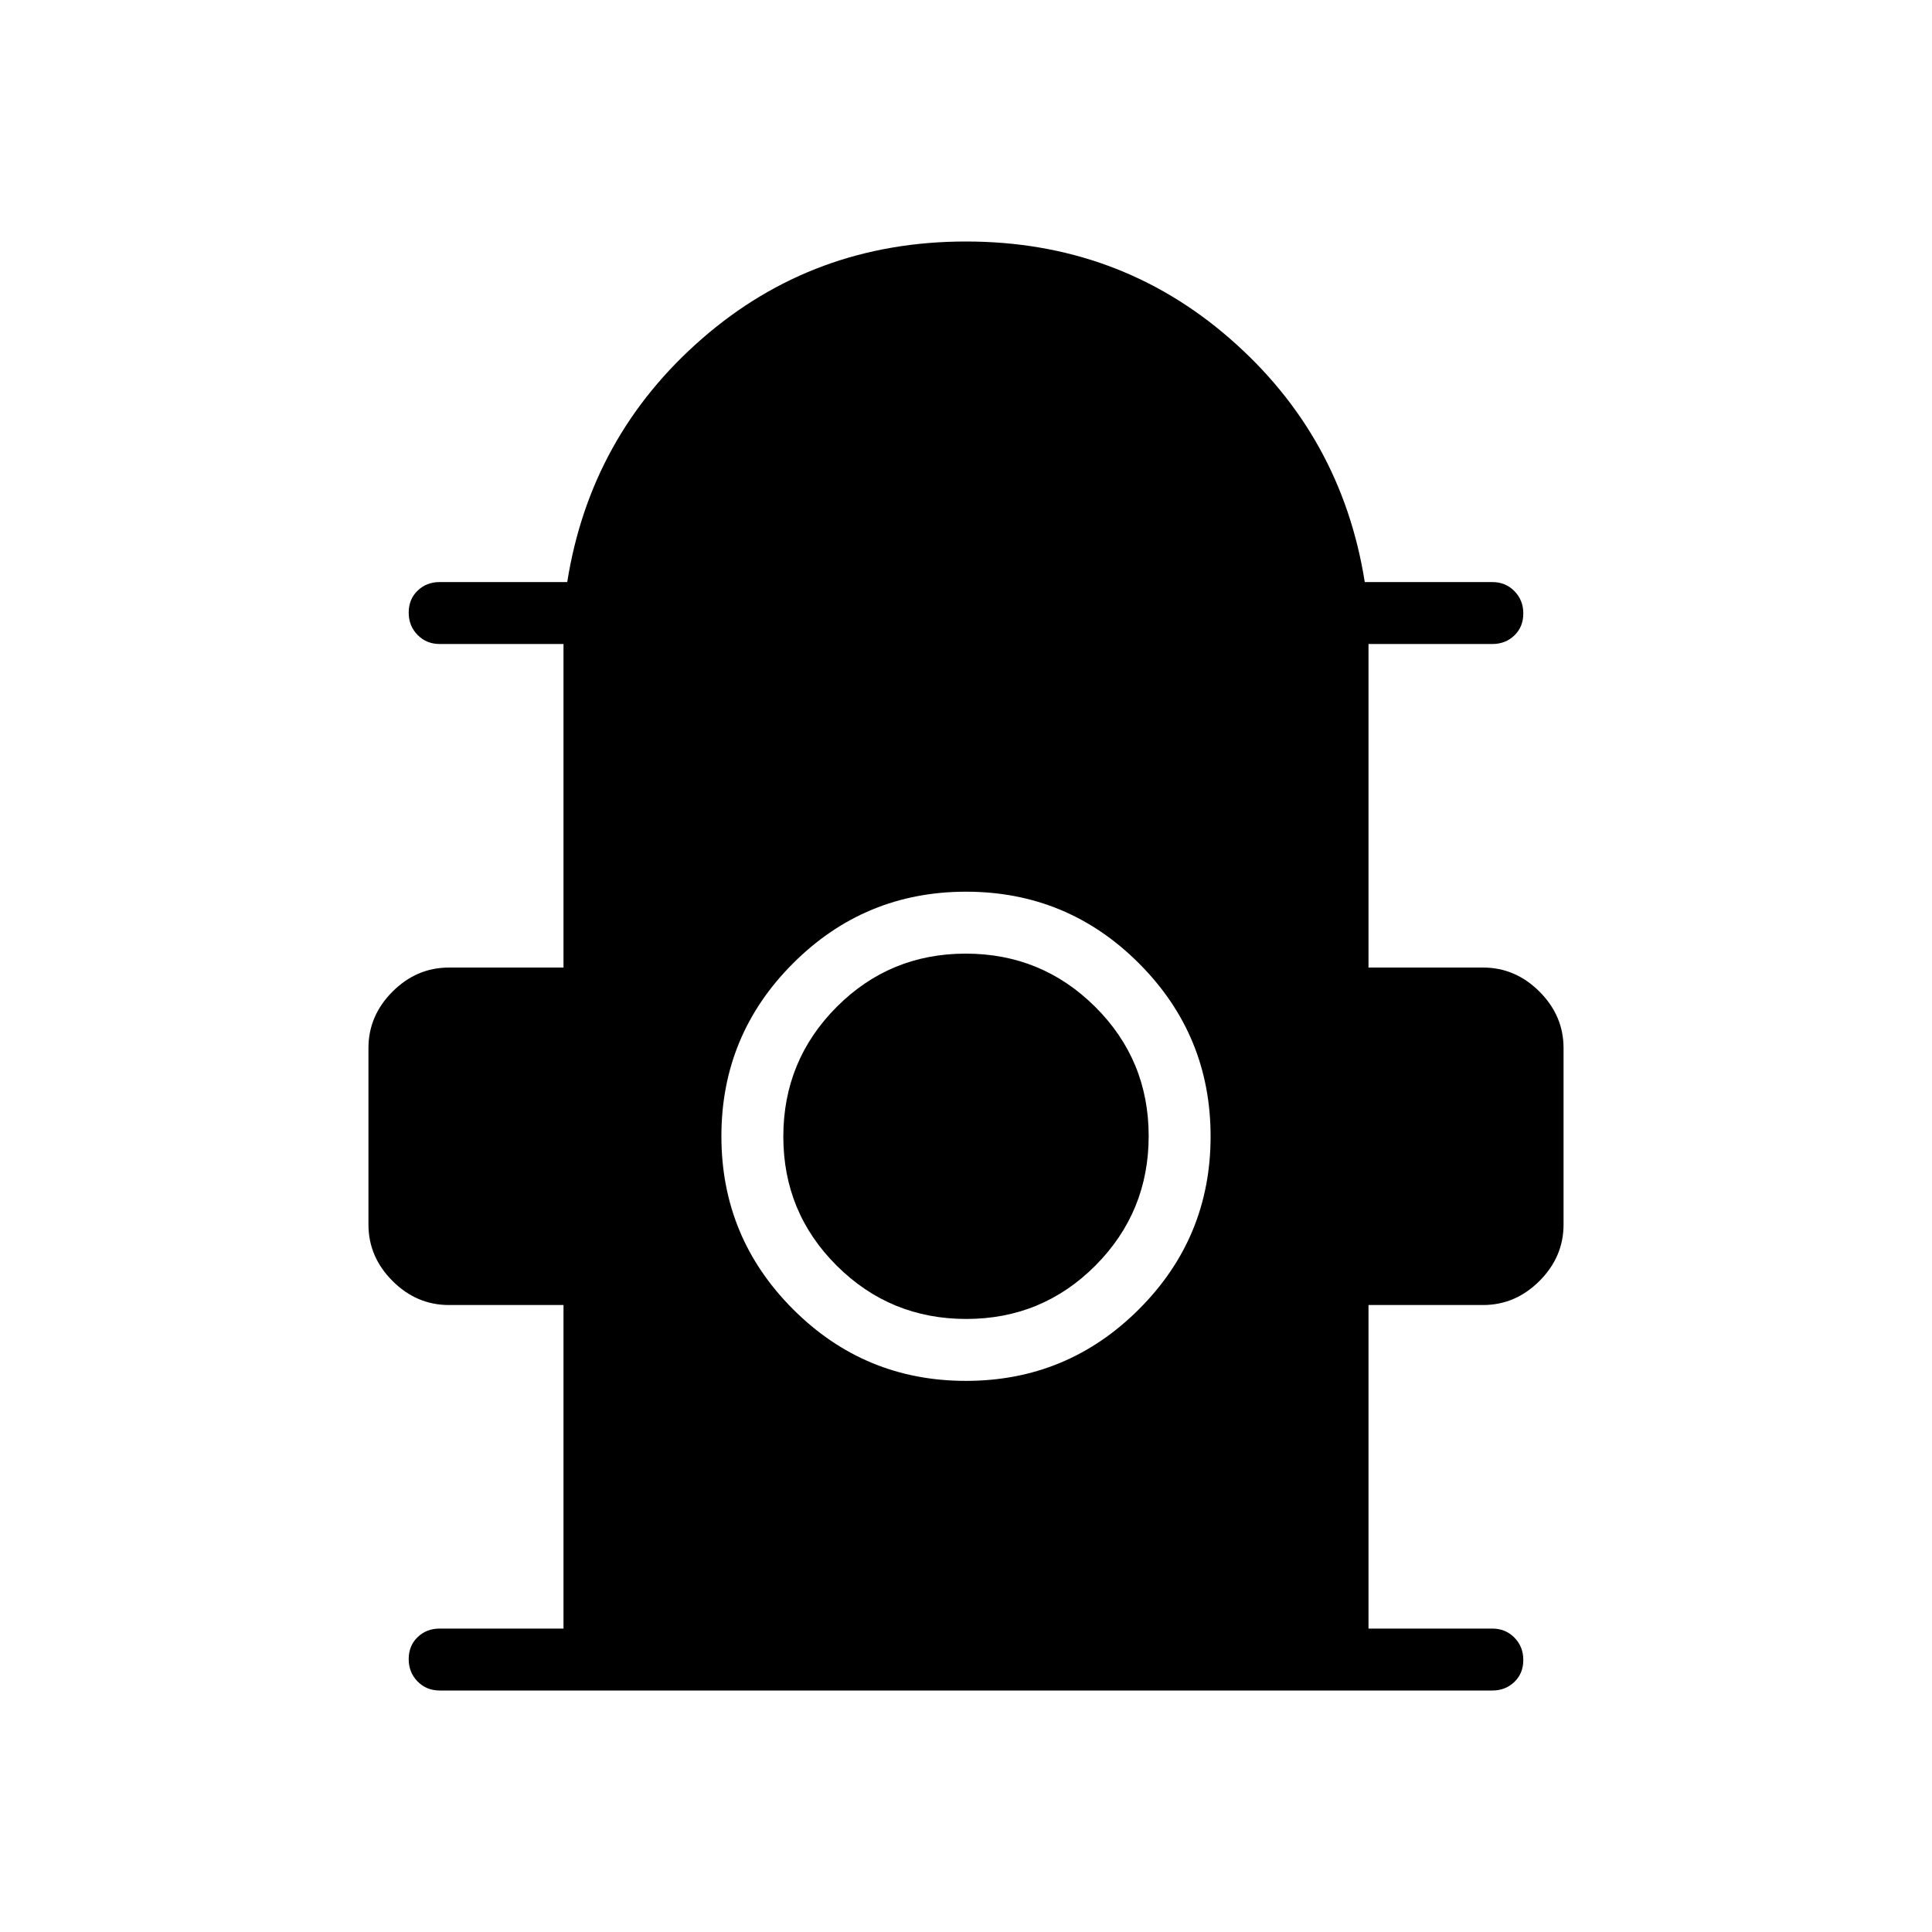 <svg xmlns="http://www.w3.org/2000/svg" height="48" viewBox="0 -960 960 960" width="48"><path d="M280-150.77v-160.77h-56.92q-16.08 0-28.04-11.96t-11.96-28.04v-87.69q0-16.08 11.96-28.04t28.04-11.96H280V-640h-61.54q-6.54 0-10.96-4.49-4.42-4.48-4.42-11.11 0-6.63 4.42-10.9 4.42-4.27 10.96-4.27h63.39q11.53-72.61 66.96-120.92Q404.23-840 480-840t131.19 48.31q55.43 48.31 66.96 120.92h63.39q6.54 0 10.96 4.49 4.42 4.48 4.42 11.11 0 6.63-4.42 10.9-4.42 4.27-10.96 4.27H680v160.77h56.92q16.08 0 28.04 11.96t11.96 28.04v87.69q0 16.08-11.96 28.04t-28.04 11.96H680v160.77h61.54q6.54 0 10.96 4.49 4.42 4.48 4.42 11.11 0 6.63-4.42 10.9-4.42 4.27-10.96 4.27H218.46q-6.54 0-10.96-4.48-4.42-4.49-4.42-11.12 0-6.63 4.42-10.9 4.42-4.27 10.96-4.27H280Zm199.97-123.08q50.34 0 85.95-35.58 35.62-35.58 35.62-85.92t-35.59-85.96q-35.58-35.61-85.92-35.61t-85.95 35.58q-35.62 35.59-35.62 85.92 0 50.34 35.59 85.96 35.58 35.61 85.92 35.61Zm.17-30.77q-37.76 0-64.33-26.43-26.58-26.43-26.58-64.19t26.43-64.34q26.44-26.57 64.2-26.57 37.76 0 64.33 26.43 26.58 26.43 26.58 64.19t-26.43 64.34q-26.44 26.57-64.2 26.57Z"/></svg>
